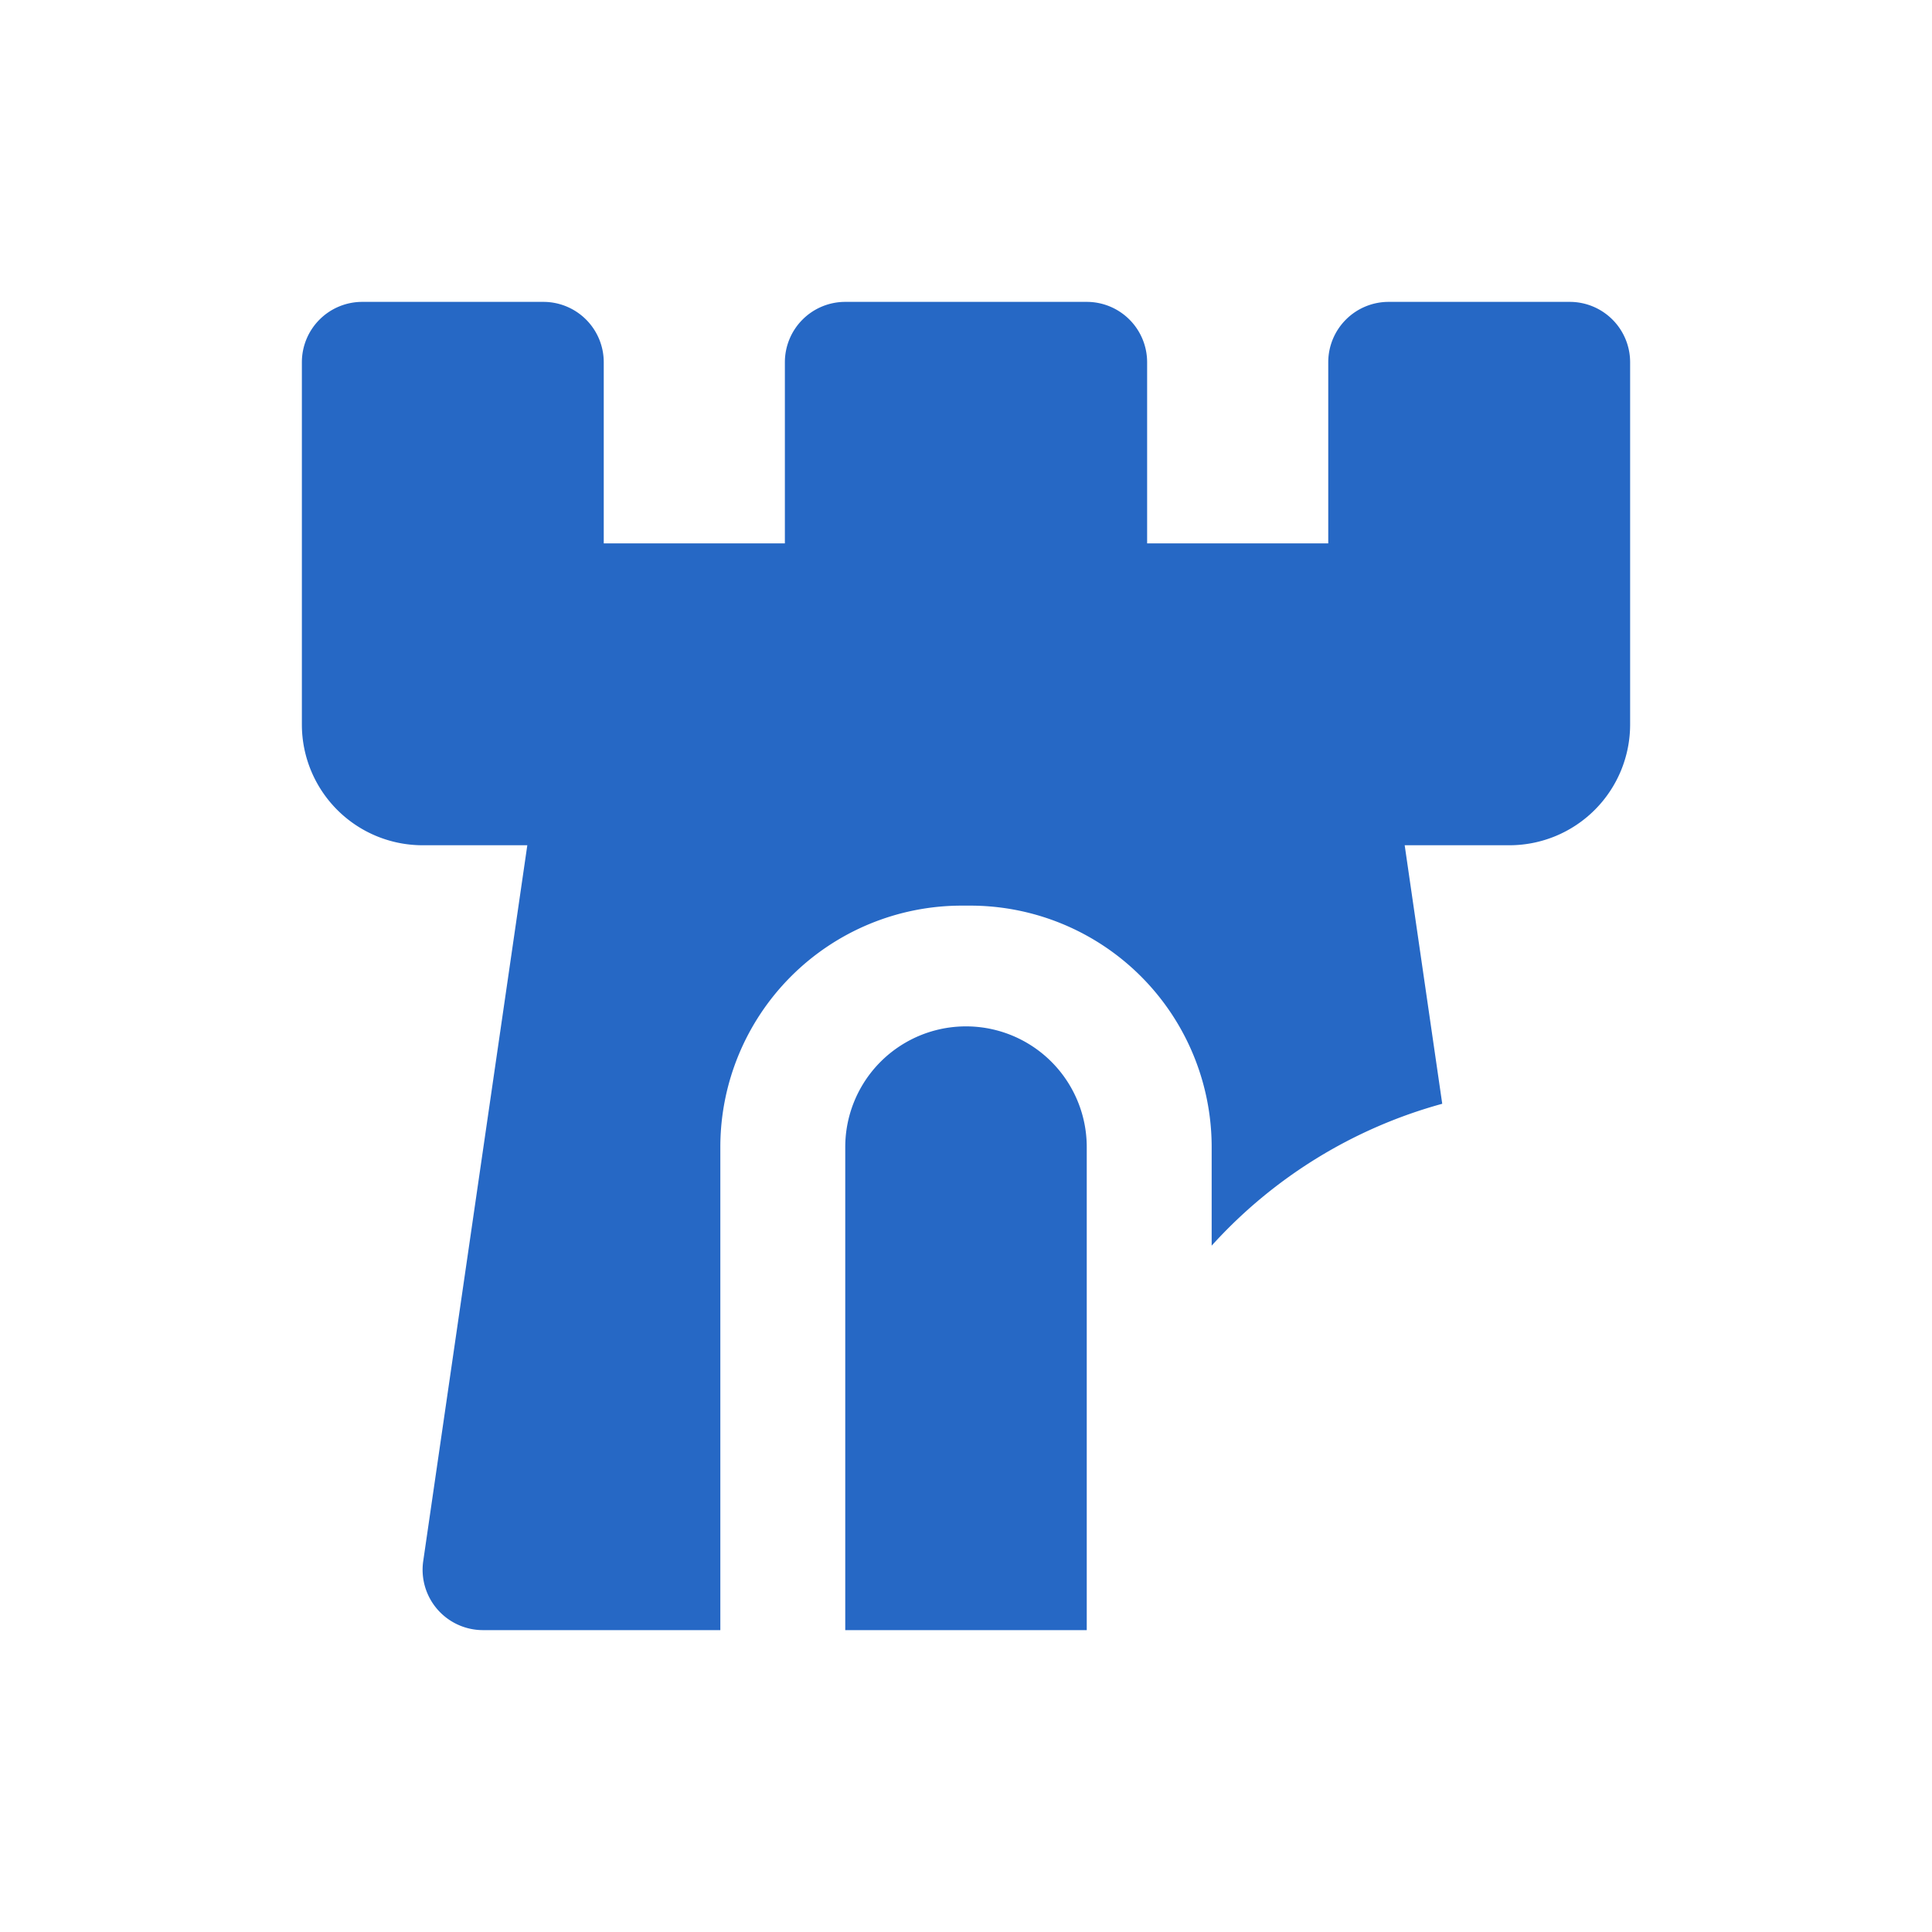 <svg xmlns="http://www.w3.org/2000/svg" fill="none" viewBox="0 0 32 32" class="acv-icon"><path fill="#2668C5" d="M6 5h3a1 1 0 0 1 1 1v3h3V6a1 1 0 0 1 1-1h4a1 1 0 0 1 1 1v3h3V6a1 1 0 0 1 1-1h3a1 1 0 0 1 1 1v6a2 2 0 0 1-2 2h-1.734l.622 4.282a7.999 7.999 0 0 0-3.819 2.35V19a4 4 0 0 0-4-4h-.138a4 4 0 0 0-4 4v8H8a1 1 0 0 1-.99-1.144L8.734 14H7a2 2 0 0 1-2-2V6a1 1 0 0 1 1-1Z"/><path fill="#2668C5" d="M18 19a2 2 0 1 0-4 0v8h4v-8Z"/></svg>